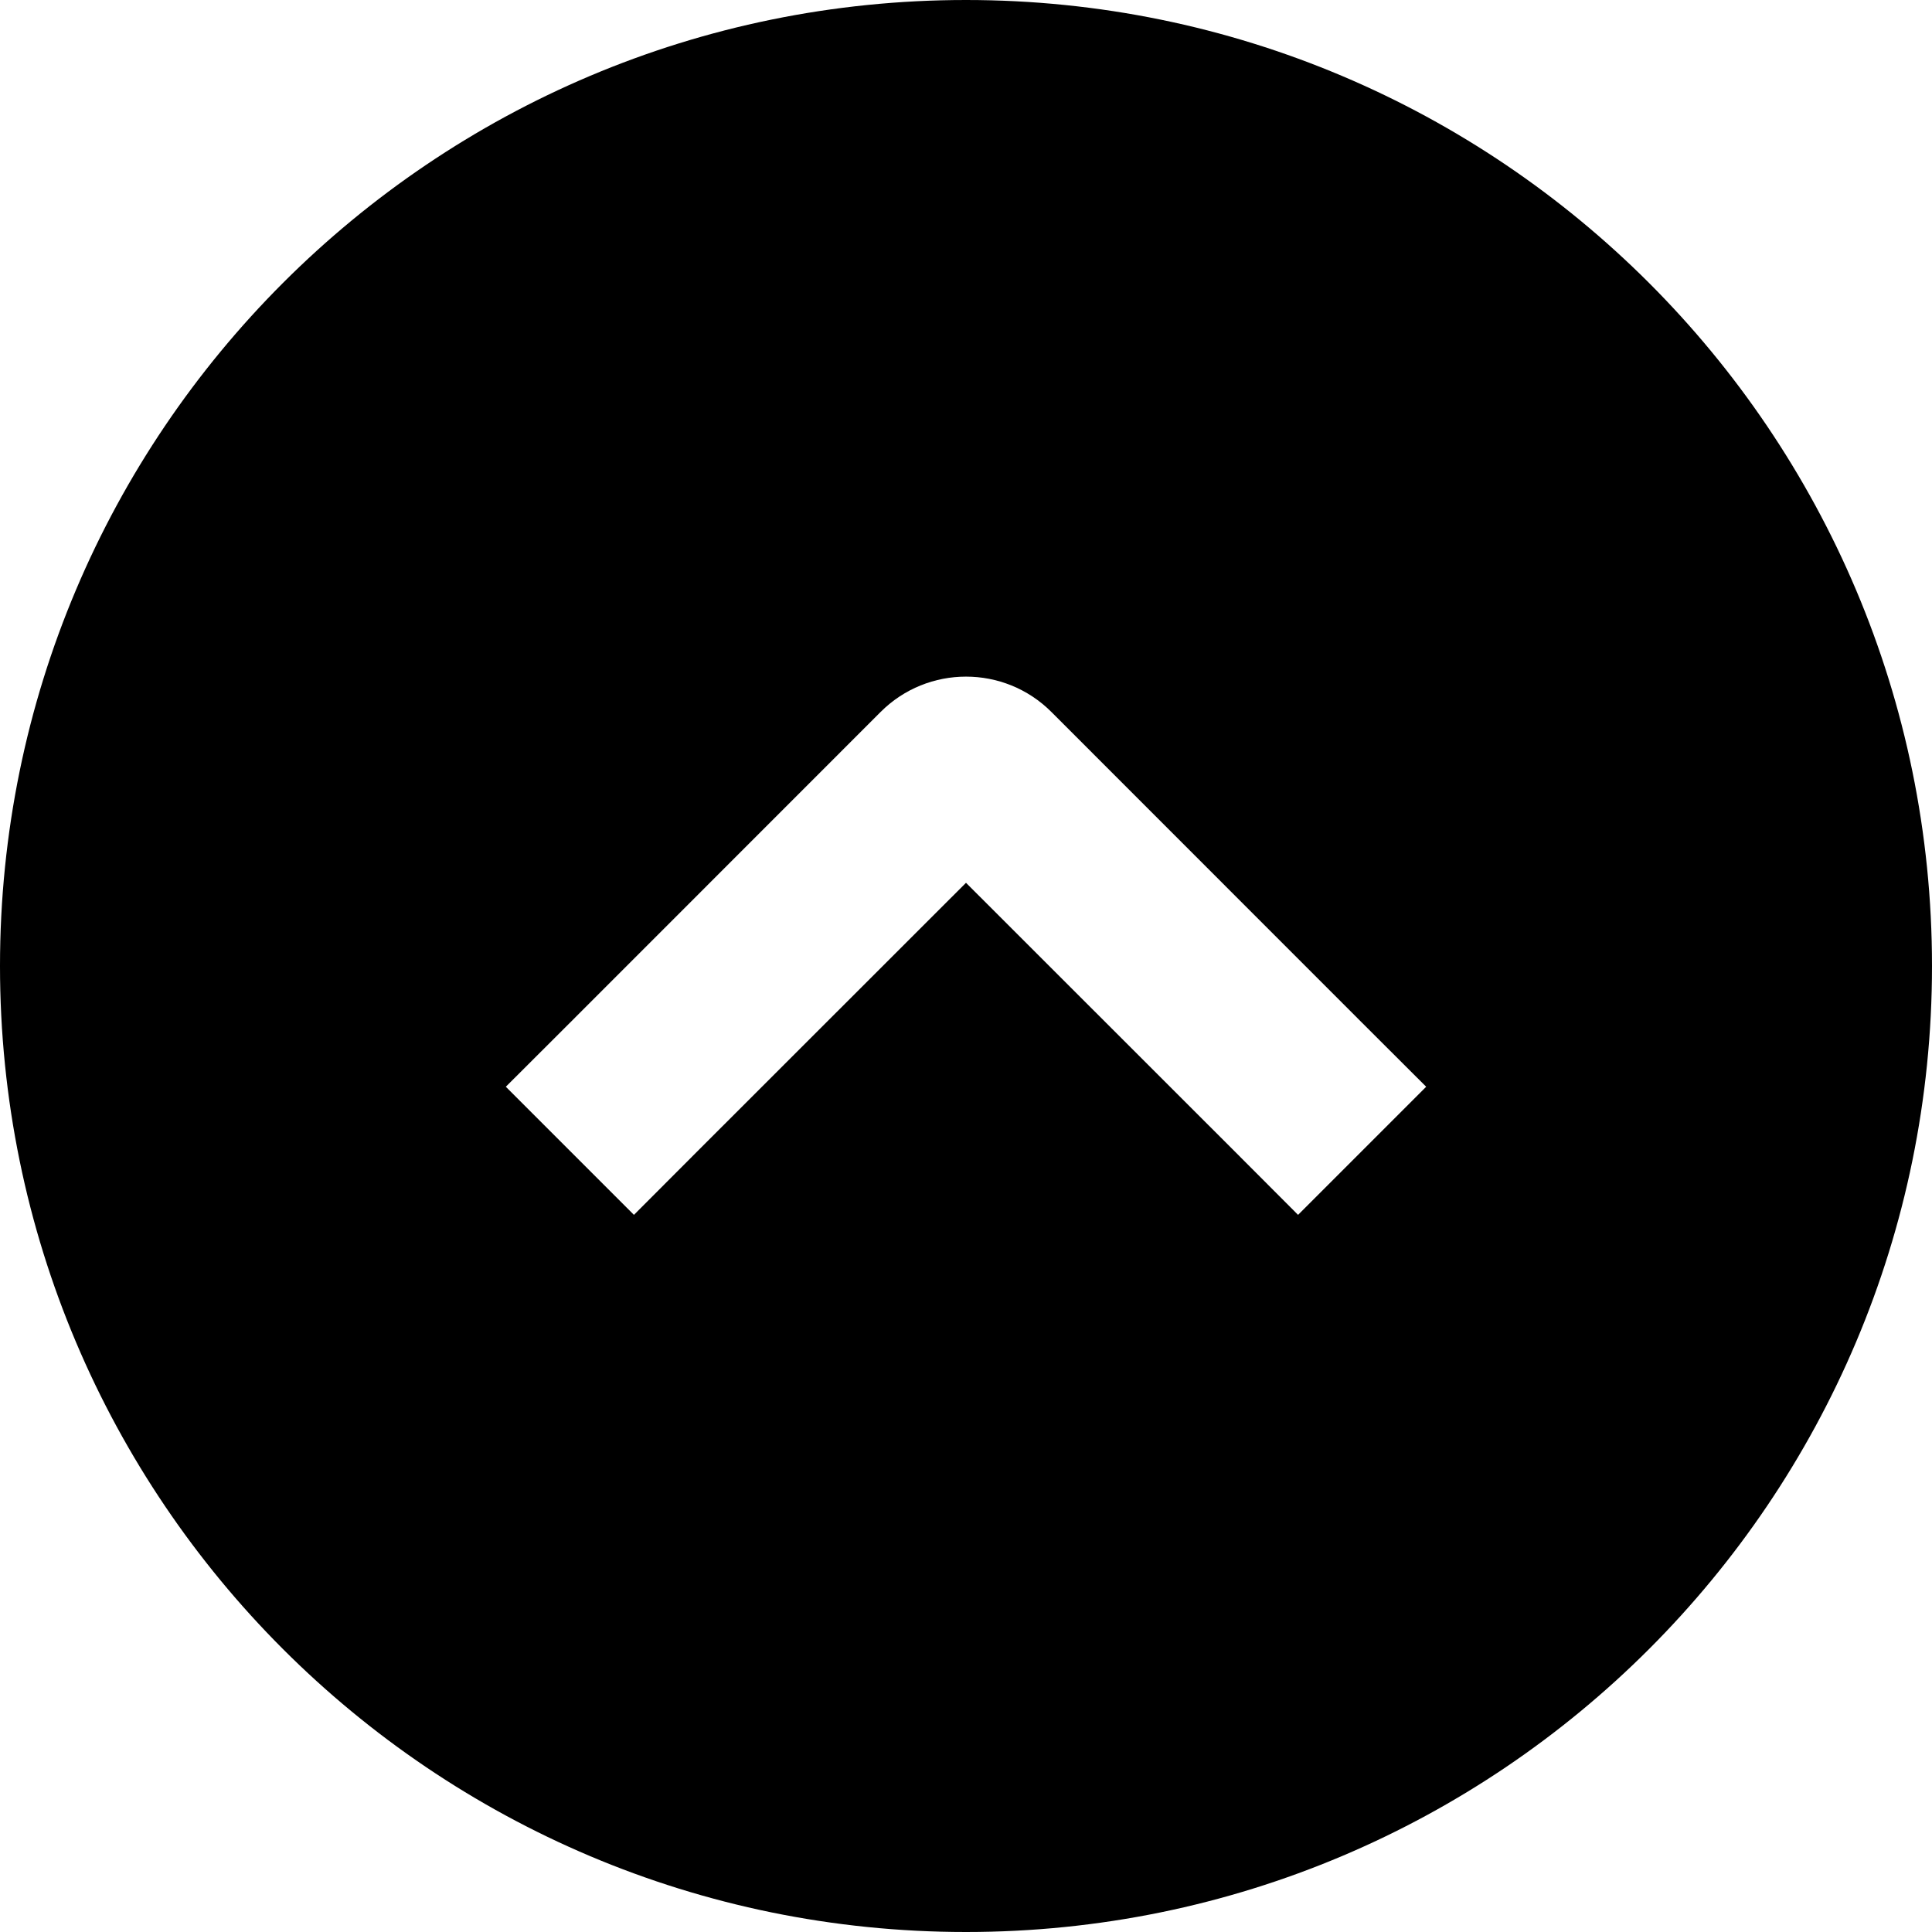 <svg aria-hidden="true" height="1em" stroke-linejoin="round" viewBox="0 0 16 16" width="1em"><path fill-rule="evenodd" clip-rule="evenodd" d="M8 16C12.418 16 16 12.418 16 8C16 3.582 12.418 0 8 0C3.582 0 0 3.582 0 8C0 12.418 3.582 16 8 16ZM4.72 8.47L4.189 9L5.25 10.061L5.78 9.53L8 7.311L10.22 9.53L10.75 10.061L11.811 9L11.28 8.47L8.707 5.896C8.317 5.506 7.683 5.506 7.293 5.896L4.72 8.47Z" fill="currentColor"></path></svg>